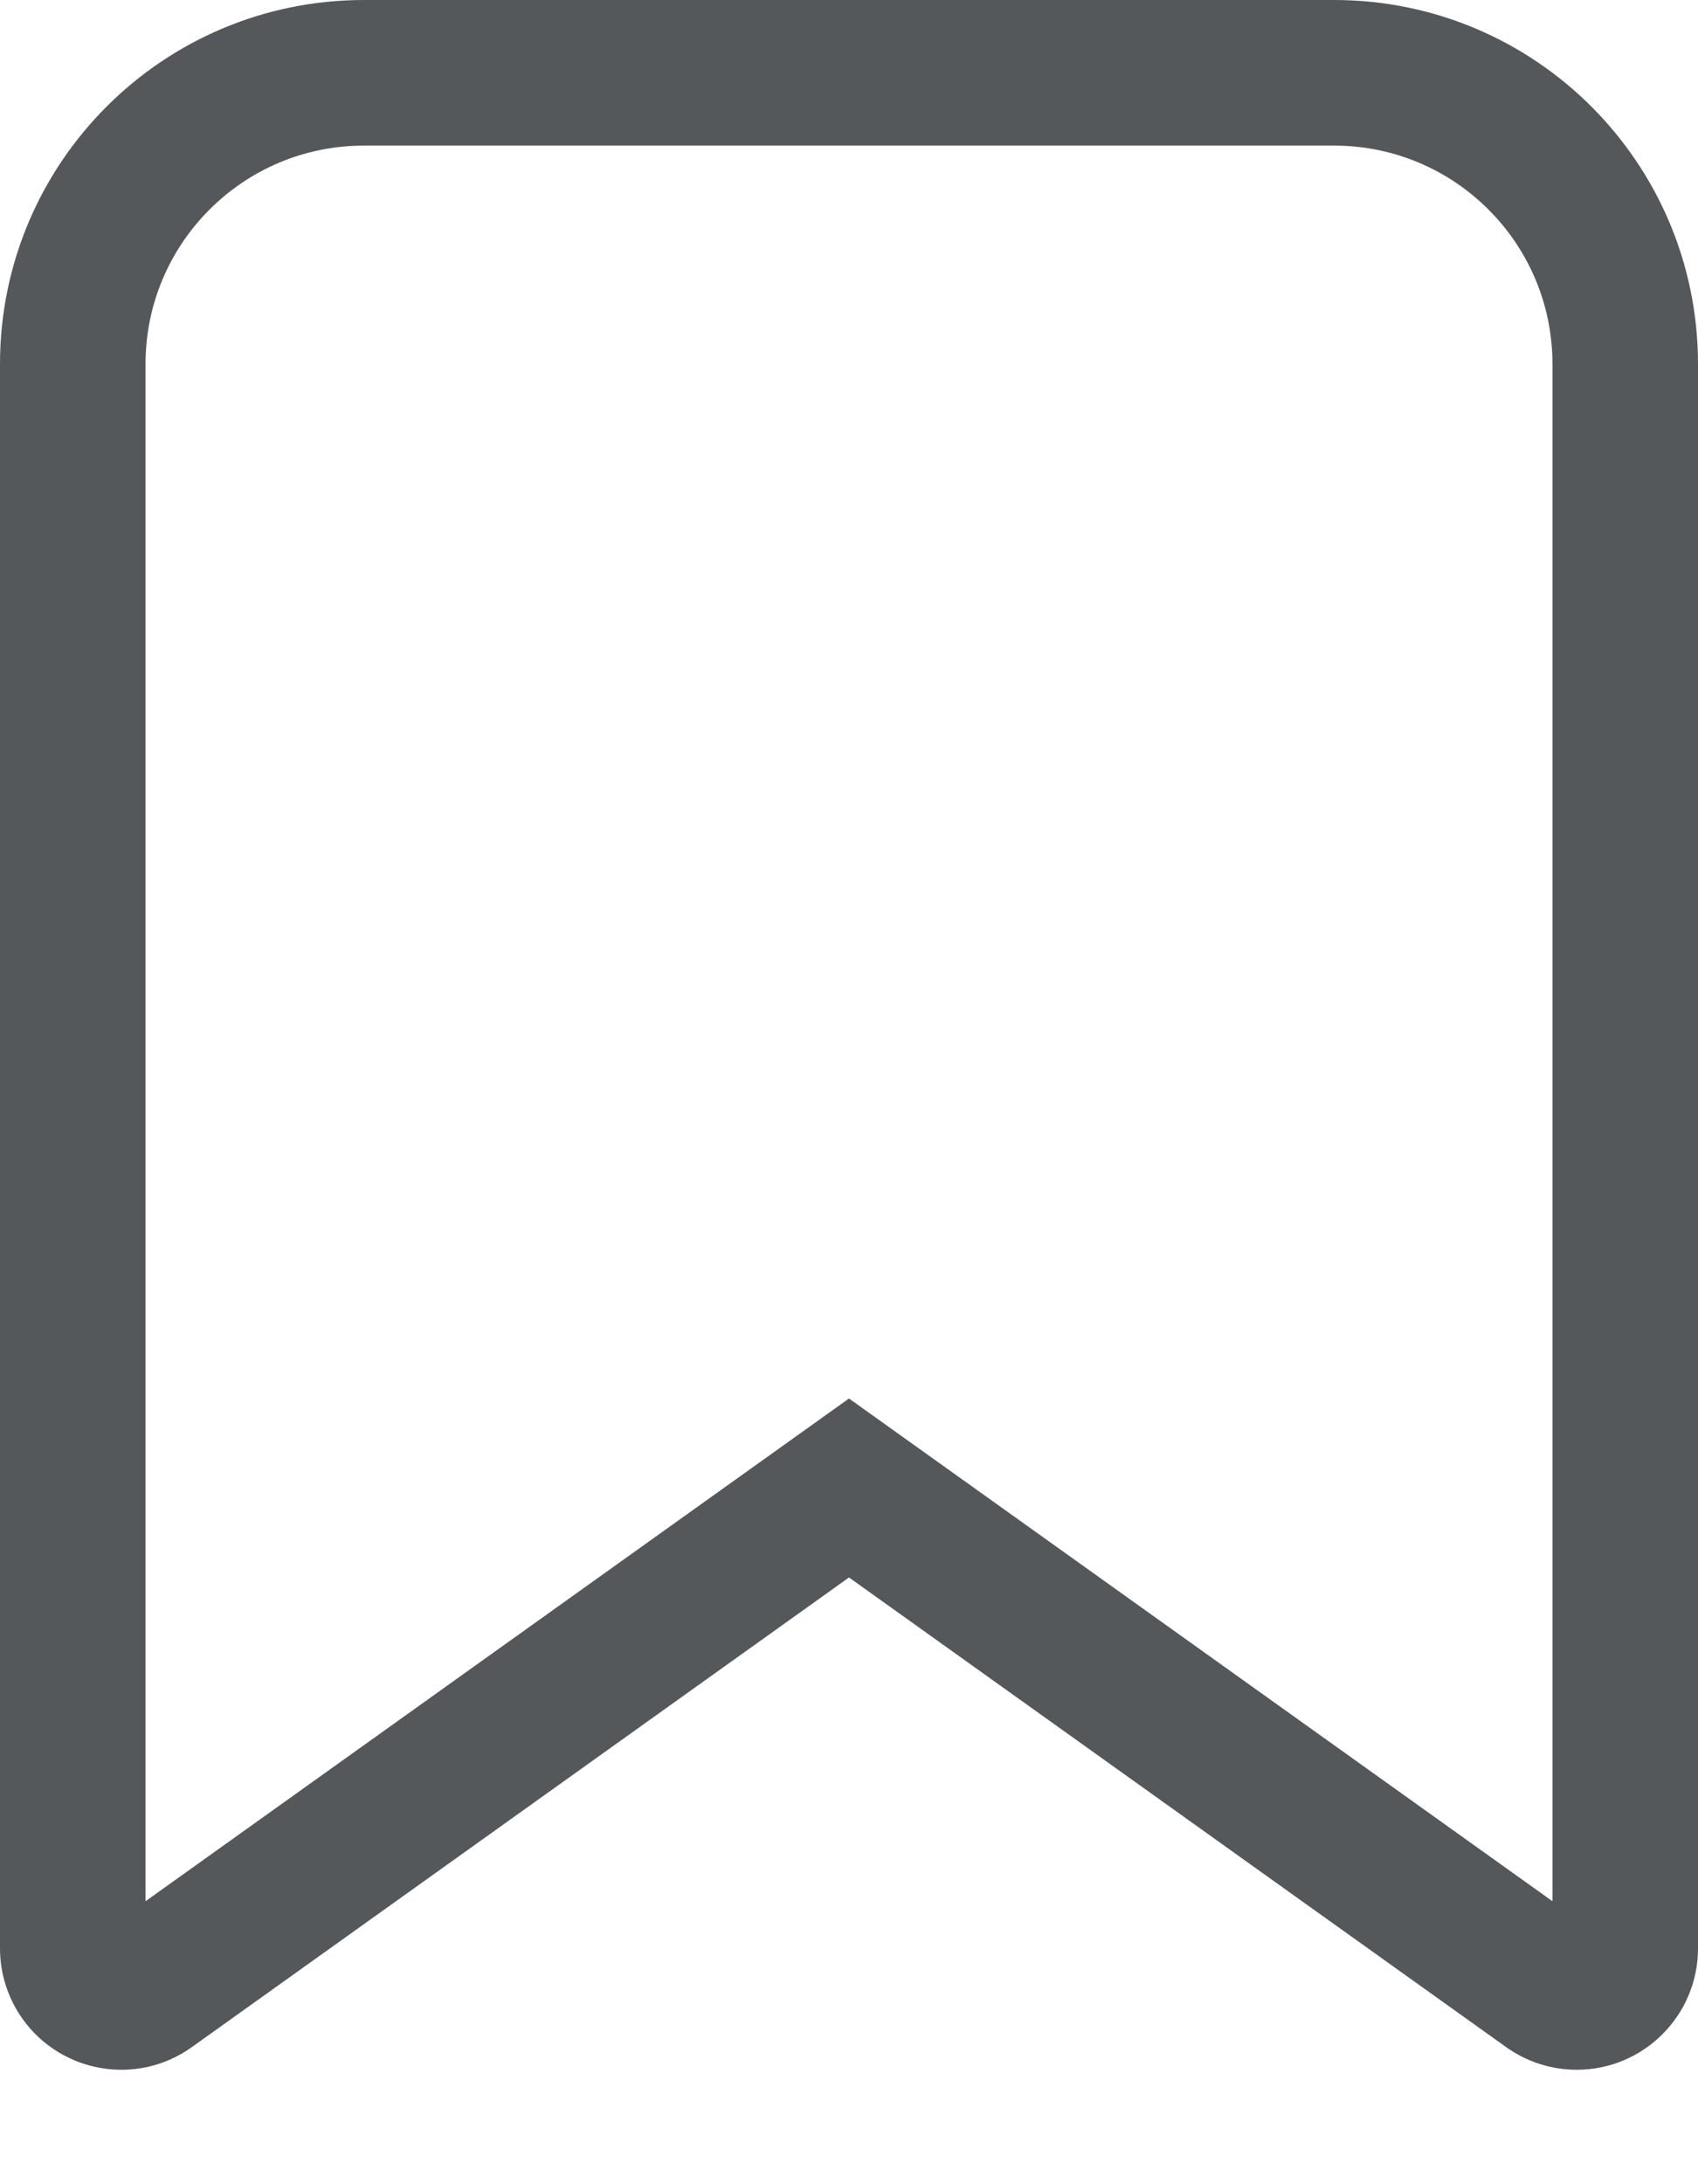 <?xml version="1.0" encoding="UTF-8"?>
<svg width="14px" height="18px" viewBox="0 0 14 18" version="1.1" xmlns="http://www.w3.org/2000/svg" xmlns:xlink="http://www.w3.org/1999/xlink">
    <!-- Generator: Sketch 50.2 (55047) - http://www.bohemiancoding.com/sketch -->
    <title>ic-bookmark</title>
    <desc>Created with Sketch.</desc>
    <defs></defs>
    <g id="Page-1" stroke="none" stroke-width="1" fill="none" fill-rule="evenodd">
        <g id="Mobile-Copy" transform="translate(-310, -586)">
            <g id="Group-2" transform="translate(0, 267)">
                <g id="ic-bookmark" transform="translate(307, 318)">
                    <rect id="icon-area" x="0" y="0" width="20" height="20"></rect>
                    <path d="M4.2,16.668 L10,12.525 L15.8,16.668 L15.8,4 C15.8,3.006 14.994,2.2 14,2.2 L6,2.2 C5.006,2.2 4.2,3.006 4.2,4 L4.2,16.668 Z M6,1 L14,1 C15.657,1 17,2.343 17,4 L17,17.057 C17,17.609 16.552,18.057 16,18.057 C15.792,18.057 15.588,17.992 15.419,17.871 L10,14 L4.581,17.871 C4.132,18.192 3.507,18.087 3.186,17.638 C3.065,17.468 3,17.265 3,17.057 L3,4 C3,2.343 4.343,1 6,1 Z" id="Rectangle-4" fill="#55585A" fill-rule="nonzero"></path>
                </g>
            </g>
        </g>
    </g>
</svg>